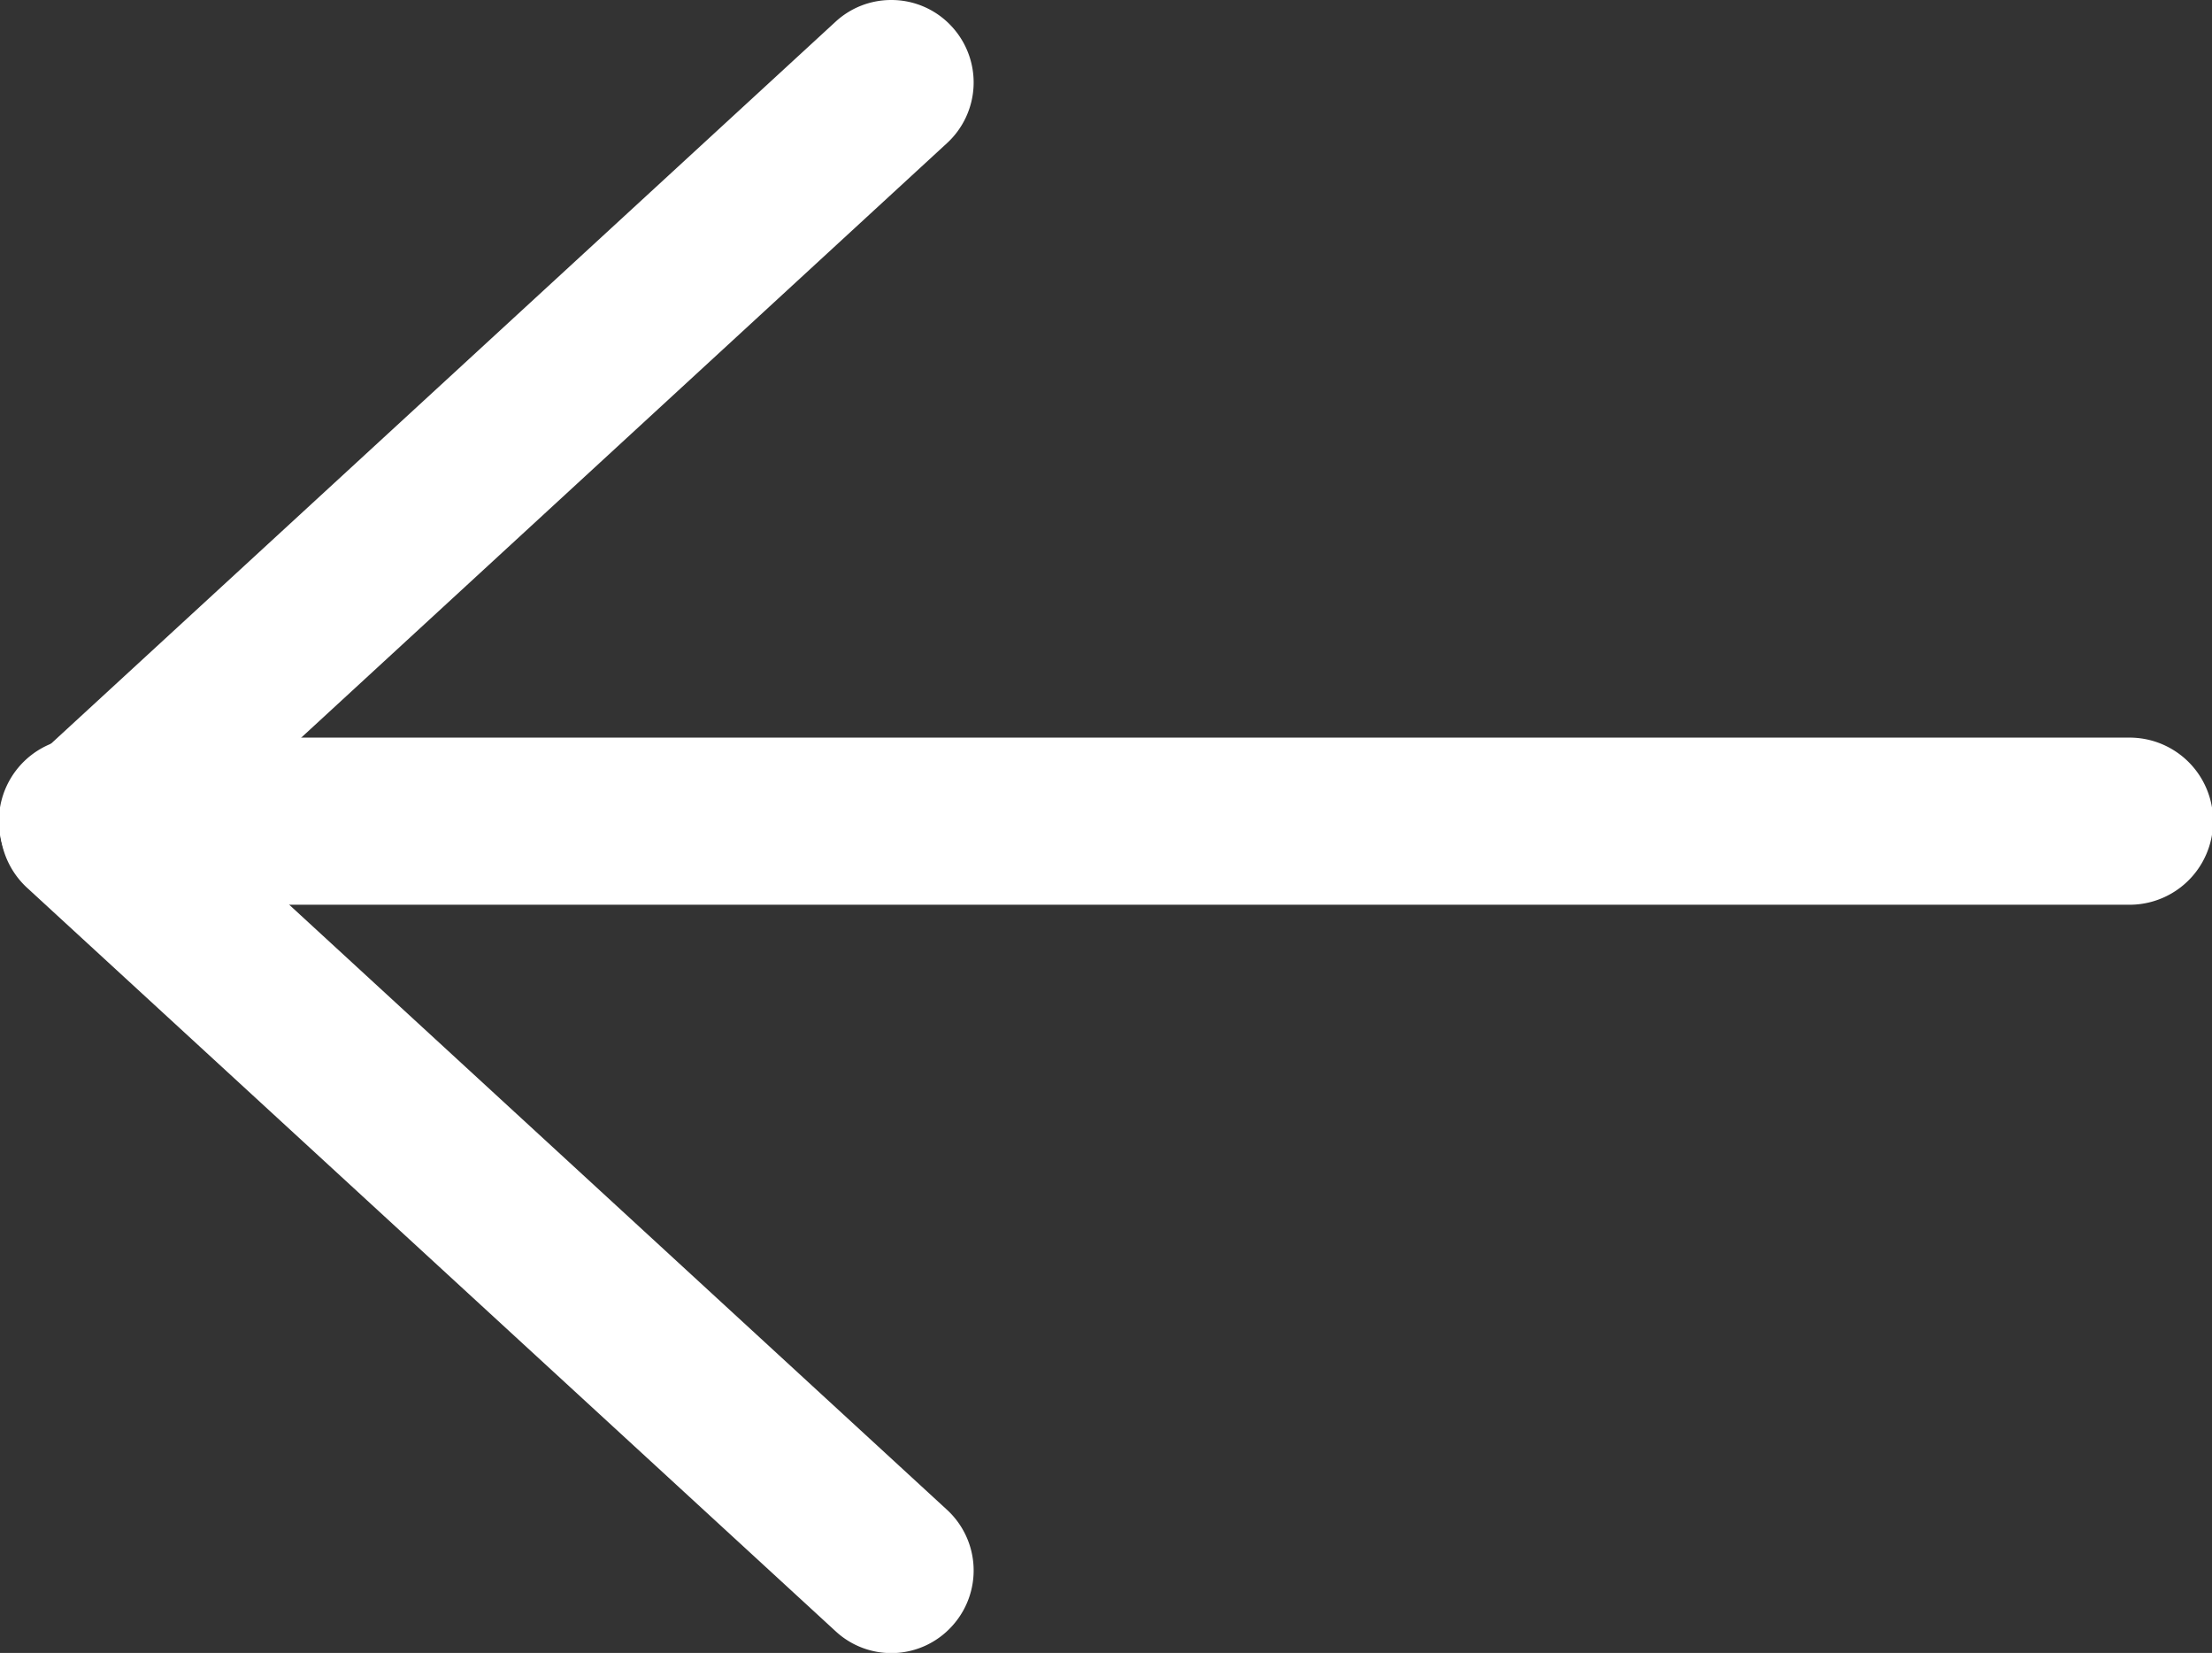 <svg xmlns="http://www.w3.org/2000/svg" viewBox="0 0 39.71 29.67">
<rect x="0" y="0" width="39.71" height="29.67" fill="#333333" stroke="none"/>
<defs><style>.cls-1{fill:#fff;}</style></defs>
<g id="Layer_2" data-name="Layer 2"><g id="Layer_1-2" data-name="Layer 1"><g id="Group_200" data-name="Group 200"><g id="Group_8-2" data-name="Group 8-2"><g id="Path_36-2" data-name="Path 36-2"><path class="cls-1" d="M1.48,13.24H38.23a1.48,1.48,0,1,1,0,3H1.48a1.48,1.48,0,0,1,0-3Z"/></g><g id="Path_37-2" data-name="Path 37-2"><path class="cls-1" d="M16,0a1.47,1.47,0,0,1,1.09.48A1.48,1.48,0,0,1,17,2.57L3.67,14.84,17,27.1a1.48,1.48,0,0,1,.09,2.09,1.47,1.47,0,0,1-2.09.09L.48,15.93A1.51,1.51,0,0,1,0,14.84a1.49,1.49,0,0,1,.48-1.09L15,.39A1.47,1.47,0,0,1,16,0Z"/></g></g></g></g></g></svg>